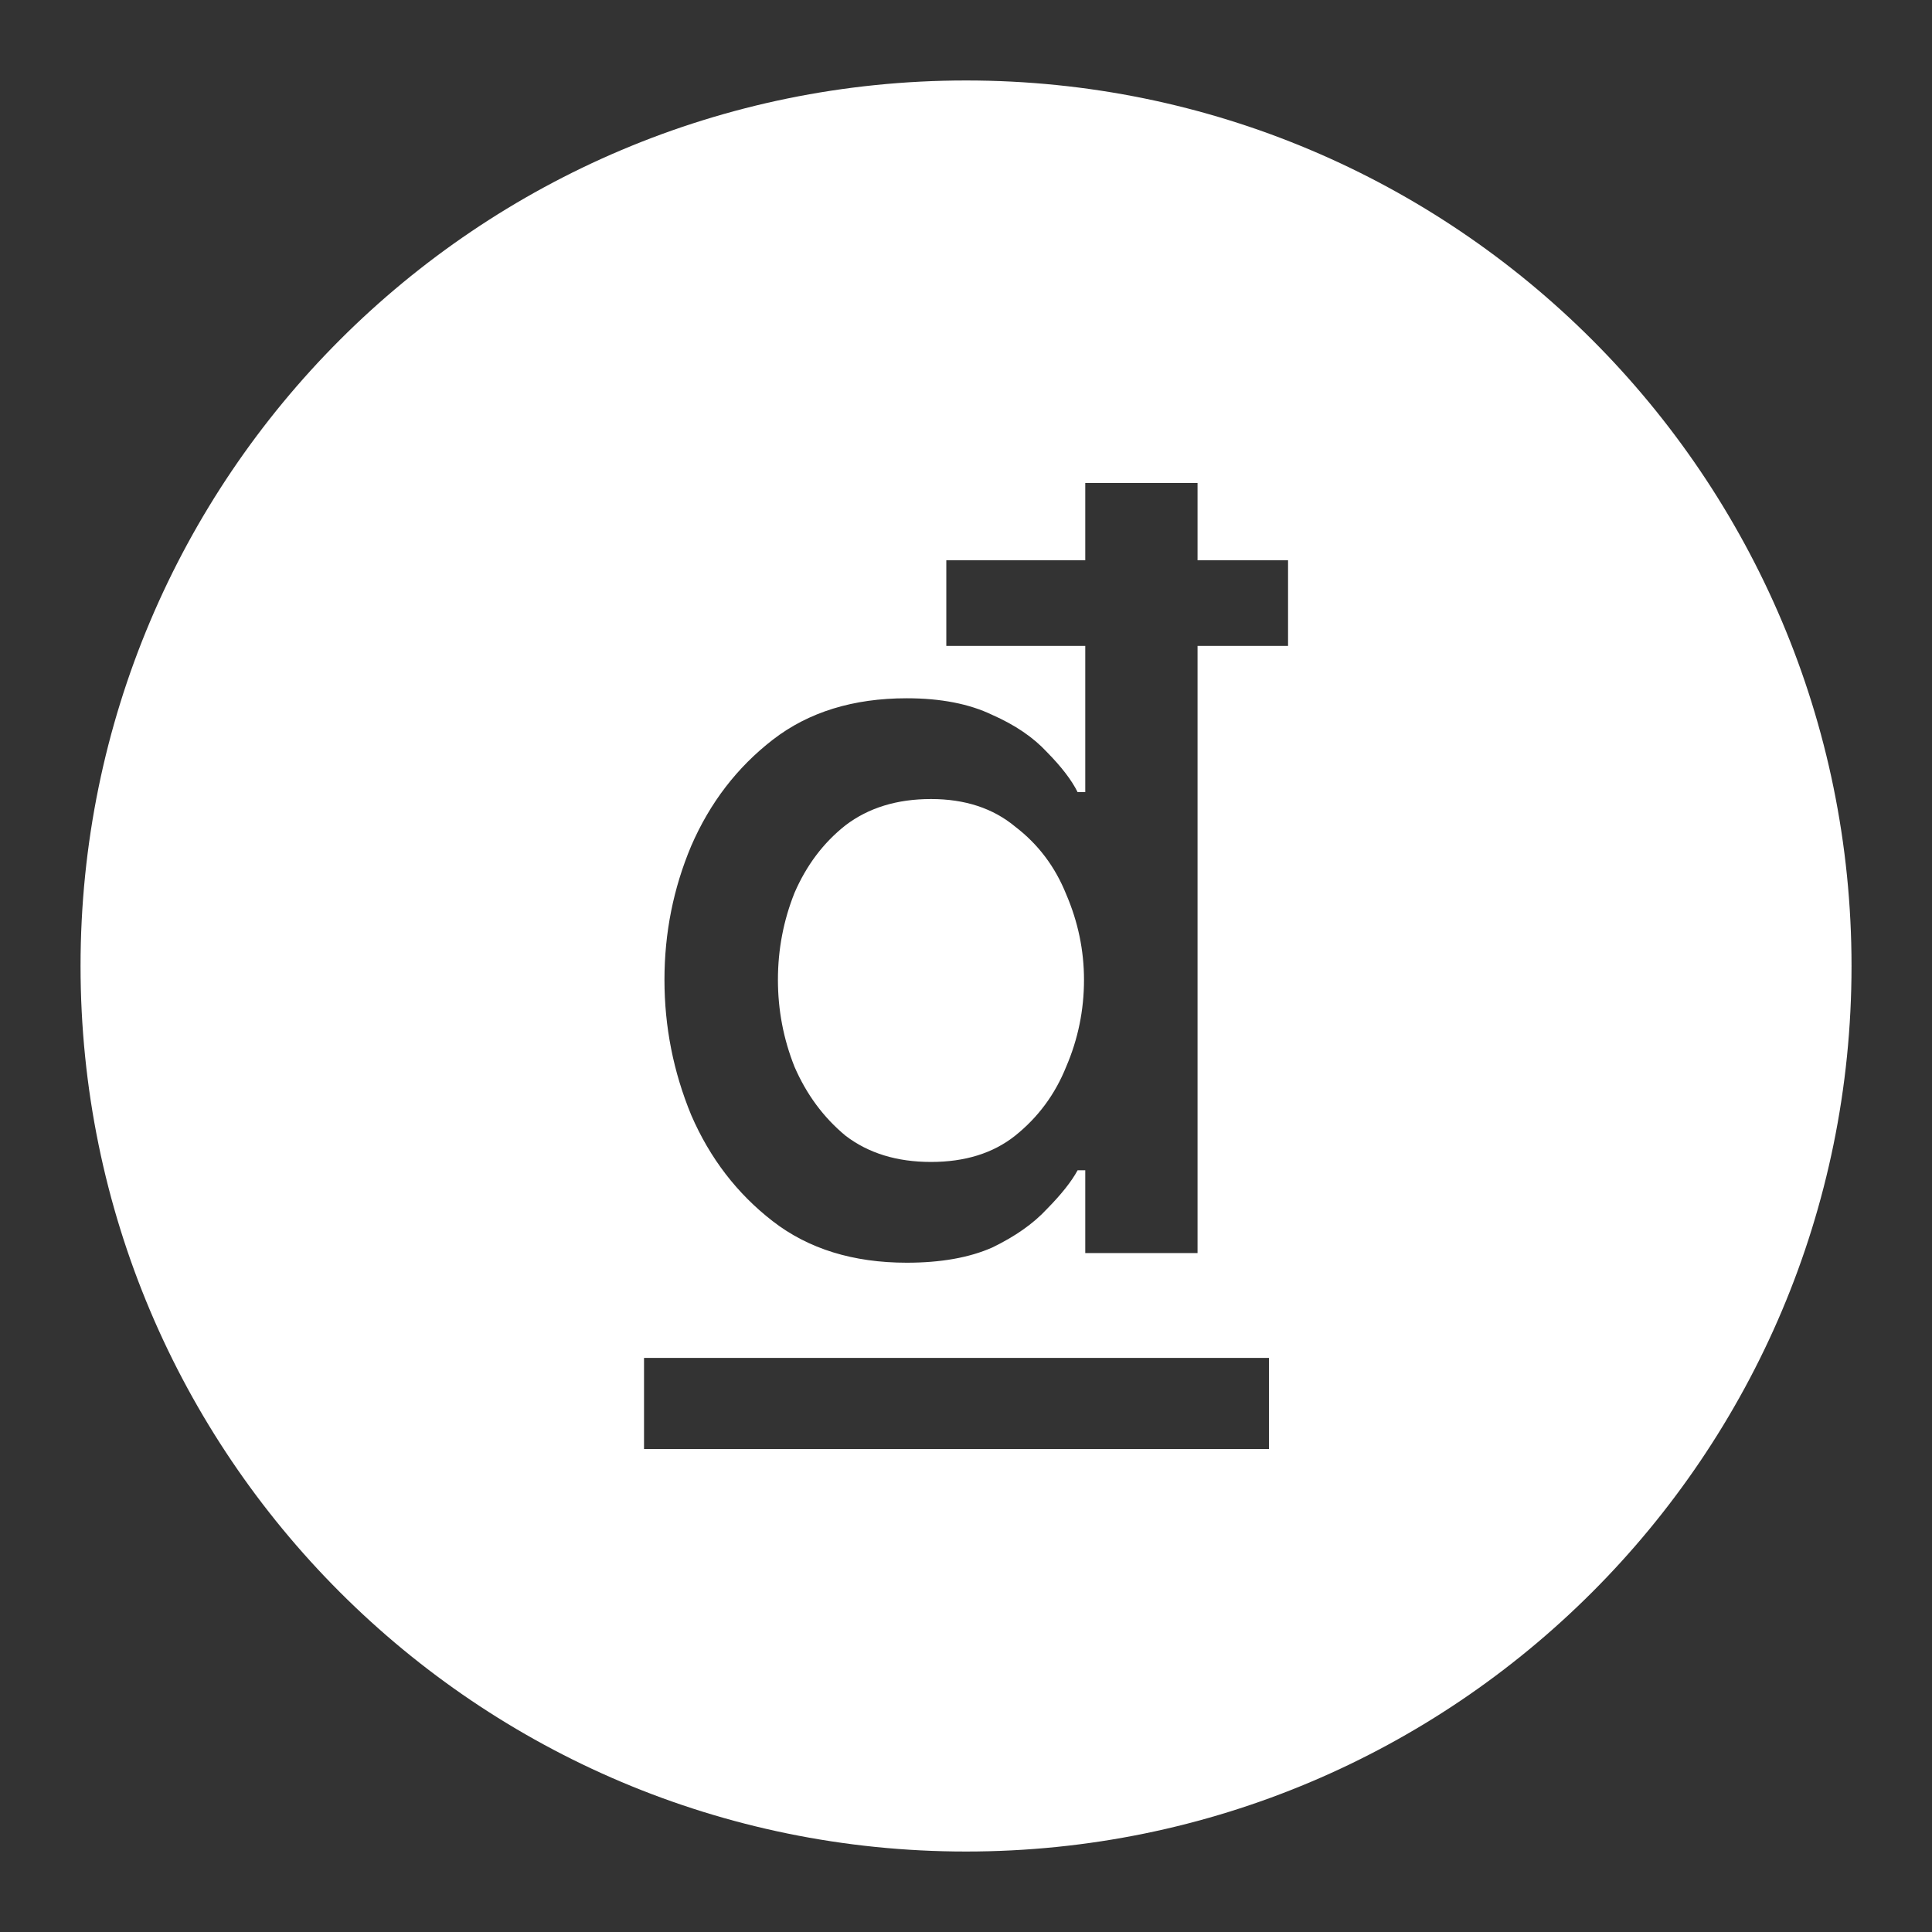 <svg width="26" height="26" viewBox="0 0 26 26" fill="none" xmlns="http://www.w3.org/2000/svg">
    <rect x="0" y="0" width="26" height="26" fill="#333333" stroke="none"/>
    <path fill-rule="evenodd" clip-rule="evenodd" d="M13.001 24.917C19.582 24.917 24.917 19.582 24.917 13C24.917 6.419 19.582 1.083 13.001 1.083C6.419 1.083 1.084 6.419 1.084 13C1.084 19.582 6.419 24.917 13.001 24.917ZM10.401 16.436C10.881 16.807 11.482 16.993 12.203 16.993C12.66 16.993 13.044 16.925 13.352 16.789C13.661 16.64 13.907 16.467 14.09 16.269C14.285 16.071 14.422 15.897 14.502 15.749H14.605V16.863H16.116V8.692H17.334V7.54H16.116V6.5H14.605V7.54H12.735V8.692H14.605V10.66H14.502C14.422 10.499 14.285 10.32 14.09 10.122C13.907 9.924 13.661 9.756 13.352 9.62C13.044 9.472 12.66 9.397 12.203 9.397C11.482 9.397 10.881 9.583 10.401 9.954C9.92 10.326 9.554 10.803 9.302 11.384C9.062 11.954 8.942 12.554 8.942 13.186C8.942 13.817 9.062 14.424 9.302 15.006C9.554 15.588 9.92 16.064 10.401 16.436ZM13.661 15.284C13.364 15.52 12.986 15.637 12.529 15.637C12.071 15.637 11.688 15.52 11.379 15.284C11.081 15.037 10.853 14.727 10.692 14.356C10.544 13.984 10.469 13.594 10.469 13.186C10.469 12.777 10.544 12.387 10.692 12.016C10.853 11.644 11.081 11.341 11.379 11.106C11.688 10.871 12.071 10.753 12.529 10.753C12.986 10.753 13.364 10.877 13.661 11.124C13.97 11.36 14.199 11.663 14.348 12.034C14.508 12.406 14.588 12.79 14.588 13.186C14.588 13.594 14.508 13.984 14.348 14.356C14.199 14.727 13.97 15.037 13.661 15.284ZM8.667 18.274V19.5H17.077V18.274H8.667Z" fill="white"/>
</svg>

